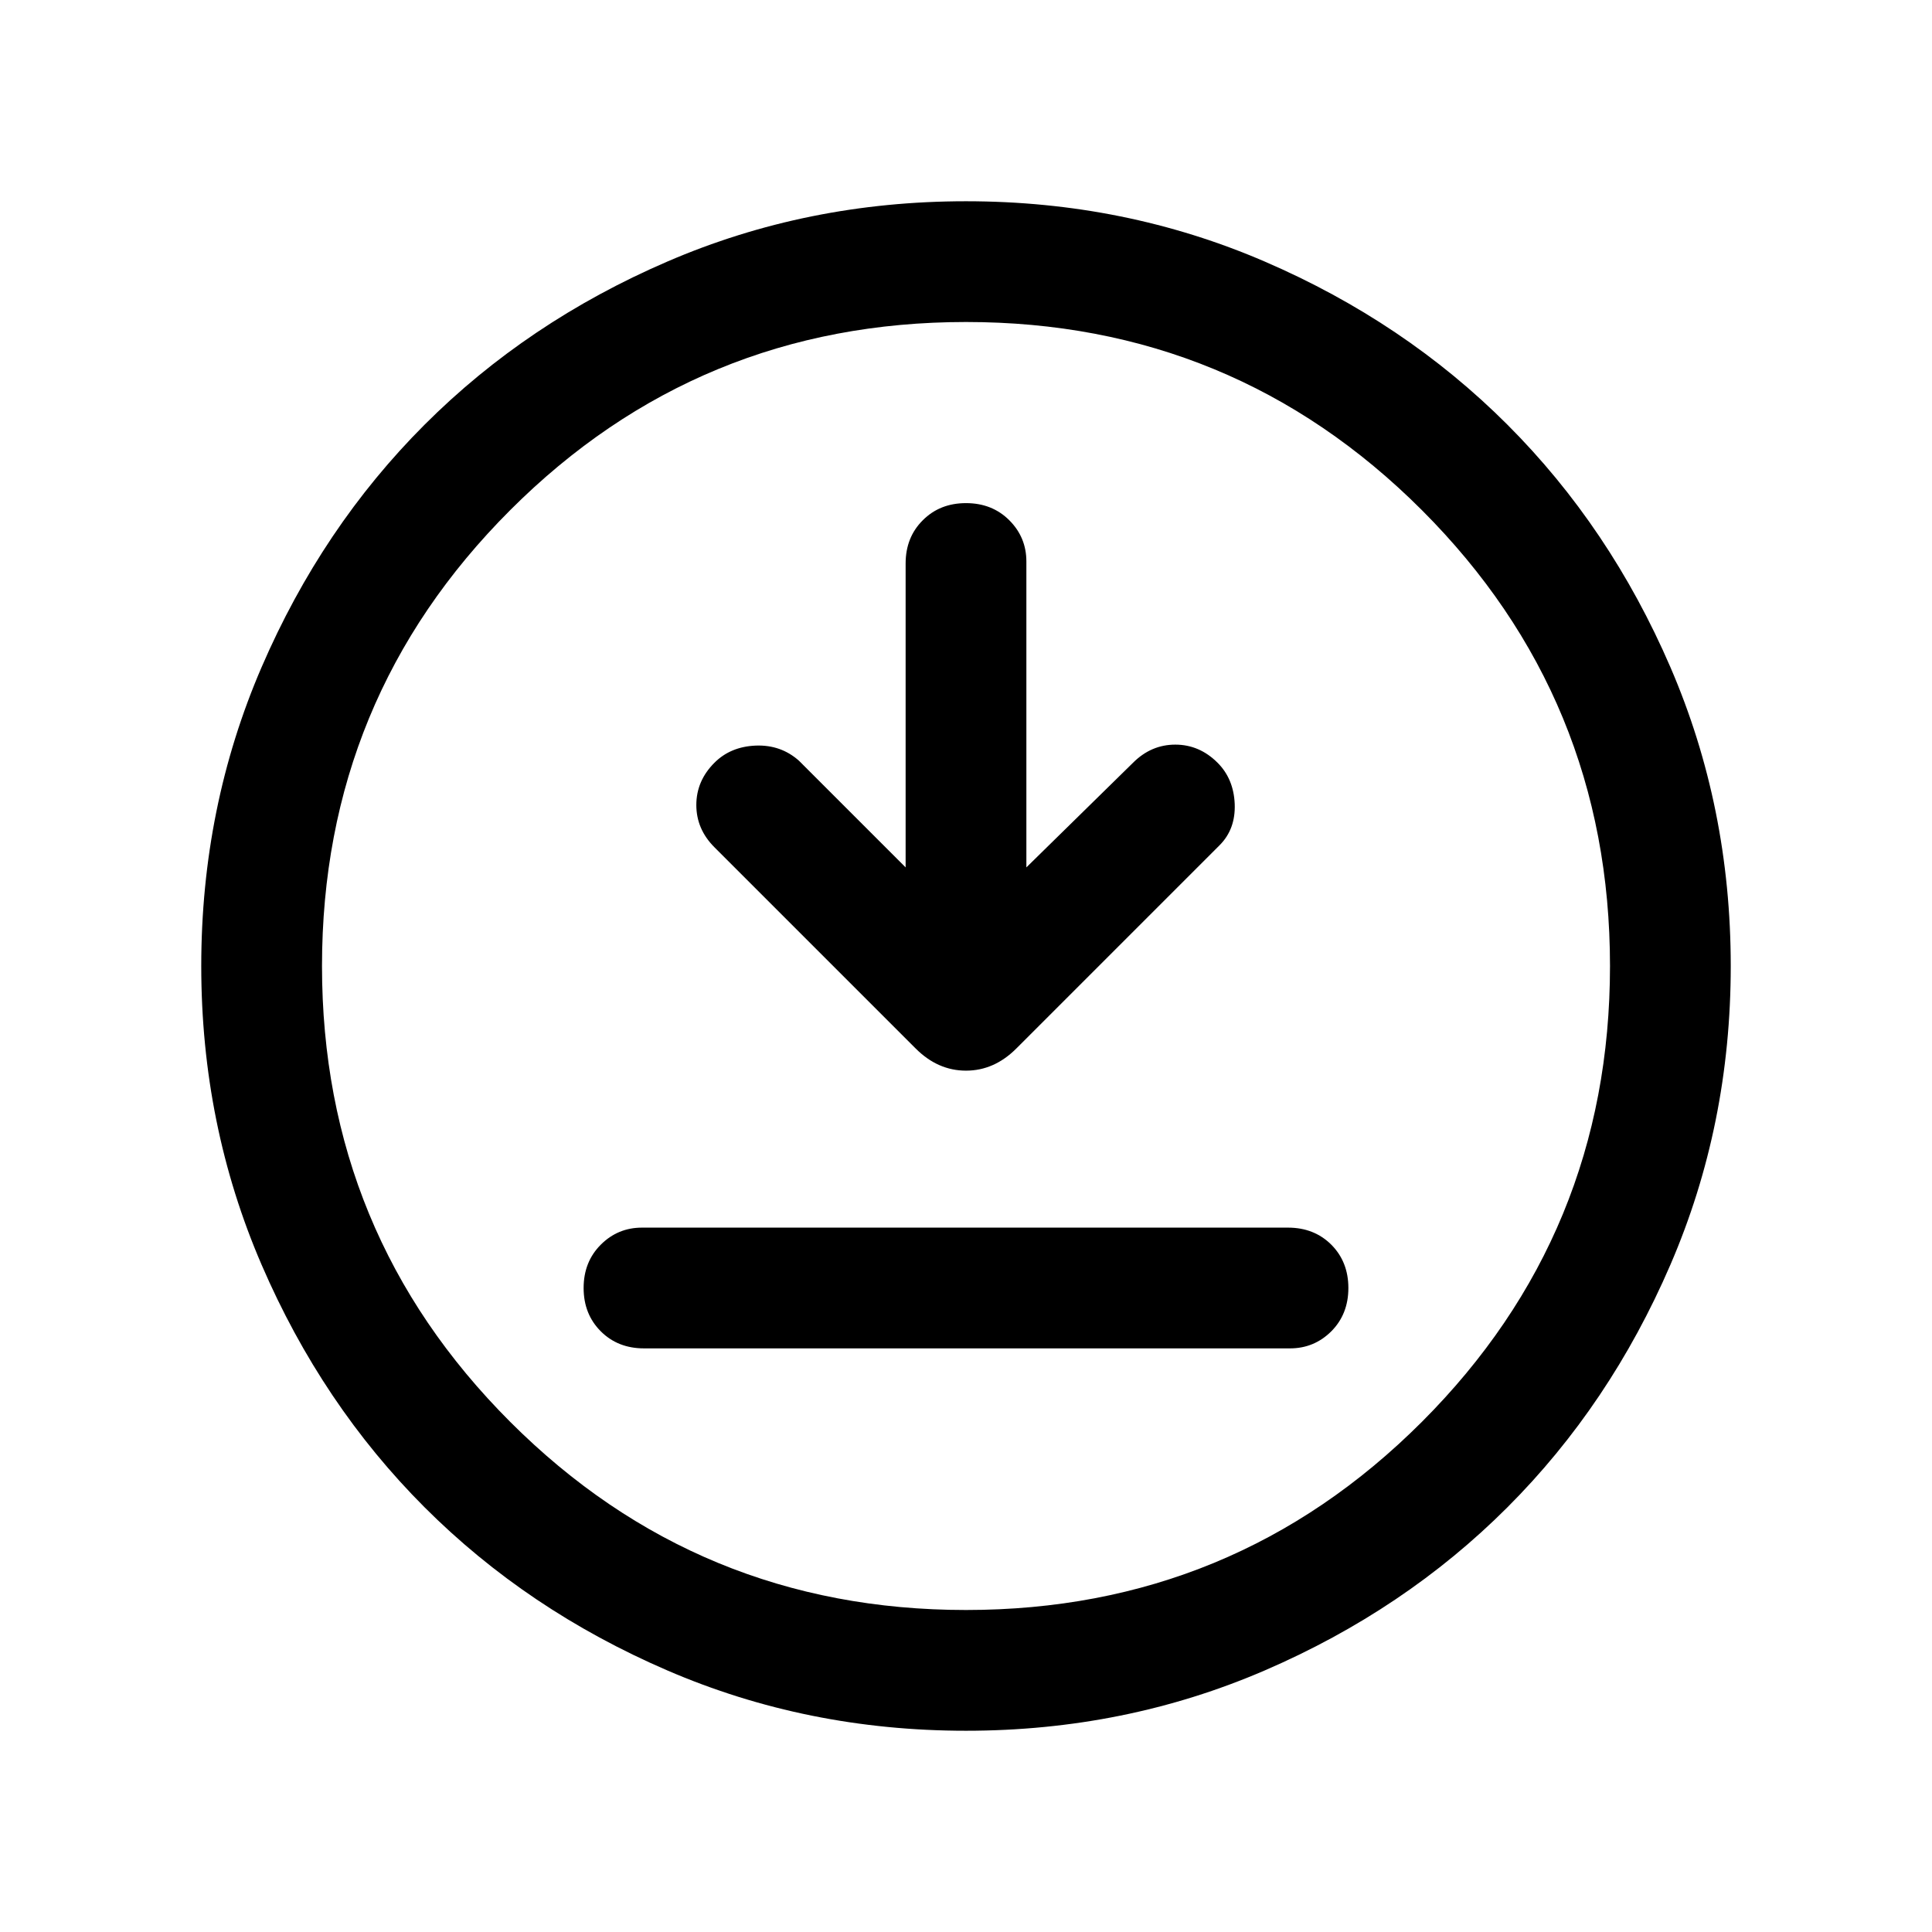 <svg xmlns="http://www.w3.org/2000/svg" height="24" width="24"><path d="M11.25 10.775 9.925 9.45Q9.7 9.25 9.388 9.262Q9.075 9.275 8.875 9.475Q8.65 9.7 8.65 10Q8.65 10.3 8.875 10.525L11.375 13.025Q11.65 13.3 12 13.3Q12.35 13.3 12.625 13.025L15.15 10.5Q15.35 10.3 15.338 9.987Q15.325 9.675 15.125 9.475Q14.9 9.25 14.6 9.25Q14.3 9.25 14.075 9.475L12.75 10.775V6.975Q12.75 6.675 12.538 6.463Q12.325 6.25 12 6.25Q11.675 6.25 11.463 6.463Q11.25 6.675 11.25 7ZM8 16.75H16.025Q16.325 16.75 16.538 16.538Q16.75 16.325 16.75 16Q16.75 15.675 16.538 15.462Q16.325 15.25 16 15.25H7.975Q7.675 15.25 7.463 15.462Q7.25 15.675 7.25 16Q7.25 16.325 7.463 16.538Q7.675 16.75 8 16.75ZM12 21.5Q10.025 21.5 8.288 20.75Q6.55 20 5.275 18.725Q4 17.45 3.25 15.712Q2.5 13.975 2.5 12Q2.5 10.025 3.25 8.287Q4 6.55 5.275 5.275Q6.55 4 8.288 3.25Q10.025 2.5 12 2.5Q13.975 2.5 15.713 3.25Q17.45 4 18.725 5.275Q20 6.55 20.75 8.287Q21.5 10.025 21.5 12Q21.5 13.975 20.75 15.712Q20 17.45 18.725 18.725Q17.45 20 15.713 20.75Q13.975 21.5 12 21.5ZM12 12Q12 12 12 12Q12 12 12 12Q12 12 12 12Q12 12 12 12Q12 12 12 12Q12 12 12 12Q12 12 12 12Q12 12 12 12ZM12 20Q15.325 20 17.663 17.663Q20 15.325 20 12Q20 8.675 17.663 6.337Q15.325 4 12 4Q8.675 4 6.338 6.337Q4 8.675 4 12Q4 15.325 6.338 17.663Q8.675 20 12 20Z"/></svg>